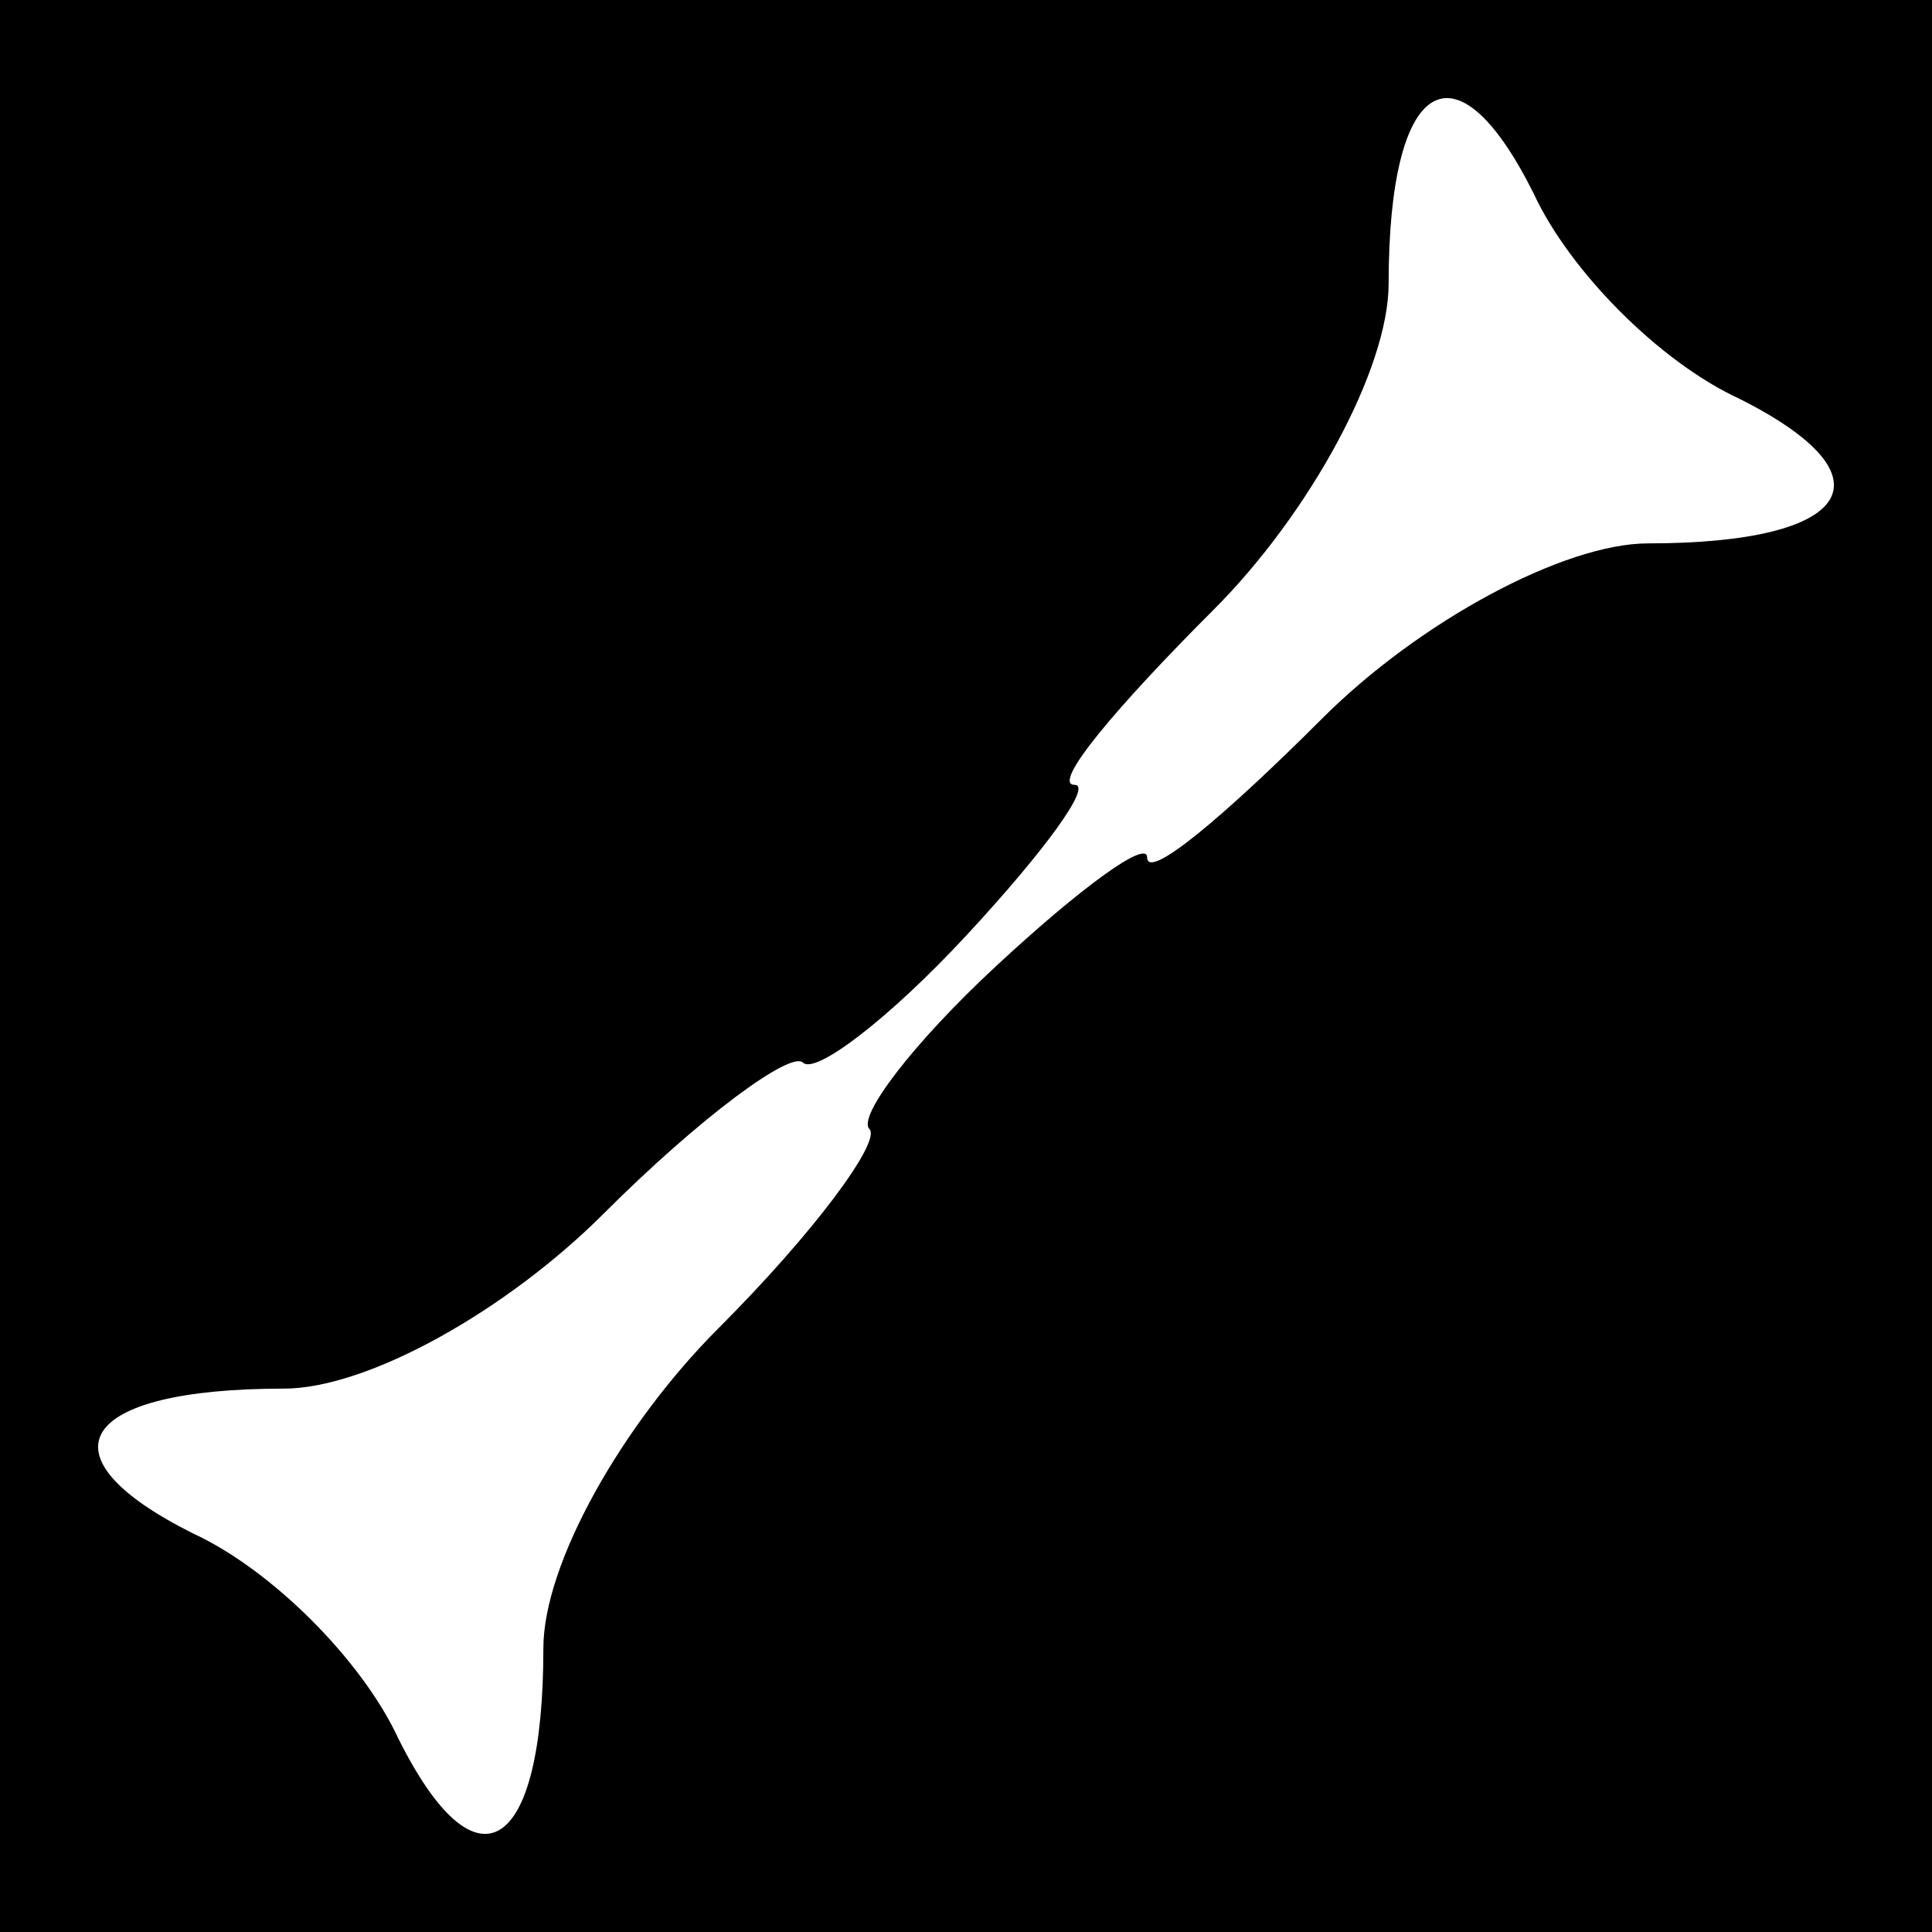 <?xml version="1.0" standalone="no"?>
<!DOCTYPE svg PUBLIC "-//W3C//DTD SVG 20010904//EN"
 "http://www.w3.org/TR/2001/REC-SVG-20010904/DTD/svg10.dtd">
<svg version="1.0" xmlns="http://www.w3.org/2000/svg"
 width="32pt" height="32pt" viewBox="0 0 32 32"
 preserveAspectRatio="xMidYMid meet">
<rect x="0" y="0" width="32" height="32" fill="#808080" stroke="none"/>
<g transform="translate(0,32) scale(0.1,-0.1)"
fill="#000000" stroke="none">
<path fill="#000000" stroke="none" d="M0 160 l0 -160 160 0 160 0 0 160 0
160 -160 0 -160 0 0 -160z"/>
<path fill="#ffffff" stroke="none" d="M288 254 c26 -13 19 -24 -15 -24 -14 0
-38 -13 -54 -29 -16 -16 -29 -27 -29 -23 0 3 -11 -5 -25 -18 -14 -13 -23 -25
-21 -27 2 -2 -9 -17 -25 -33 -16 -16 -29 -39 -29 -53 0 -34 -11 -41 -24 -15
-6 13 -21 28 -34 34 -26 13 -19 24 15 24 14 0 37 13 53 29 16 16 31 27 33 25
2 -2 14 7 27 21 13 14 21 25 18 25 -4 0 7 13 23 29 16 16 29 40 29 54 0 34 11
41 24 15 6 -13 21 -28 34 -34z"/>
</g>
</svg>
